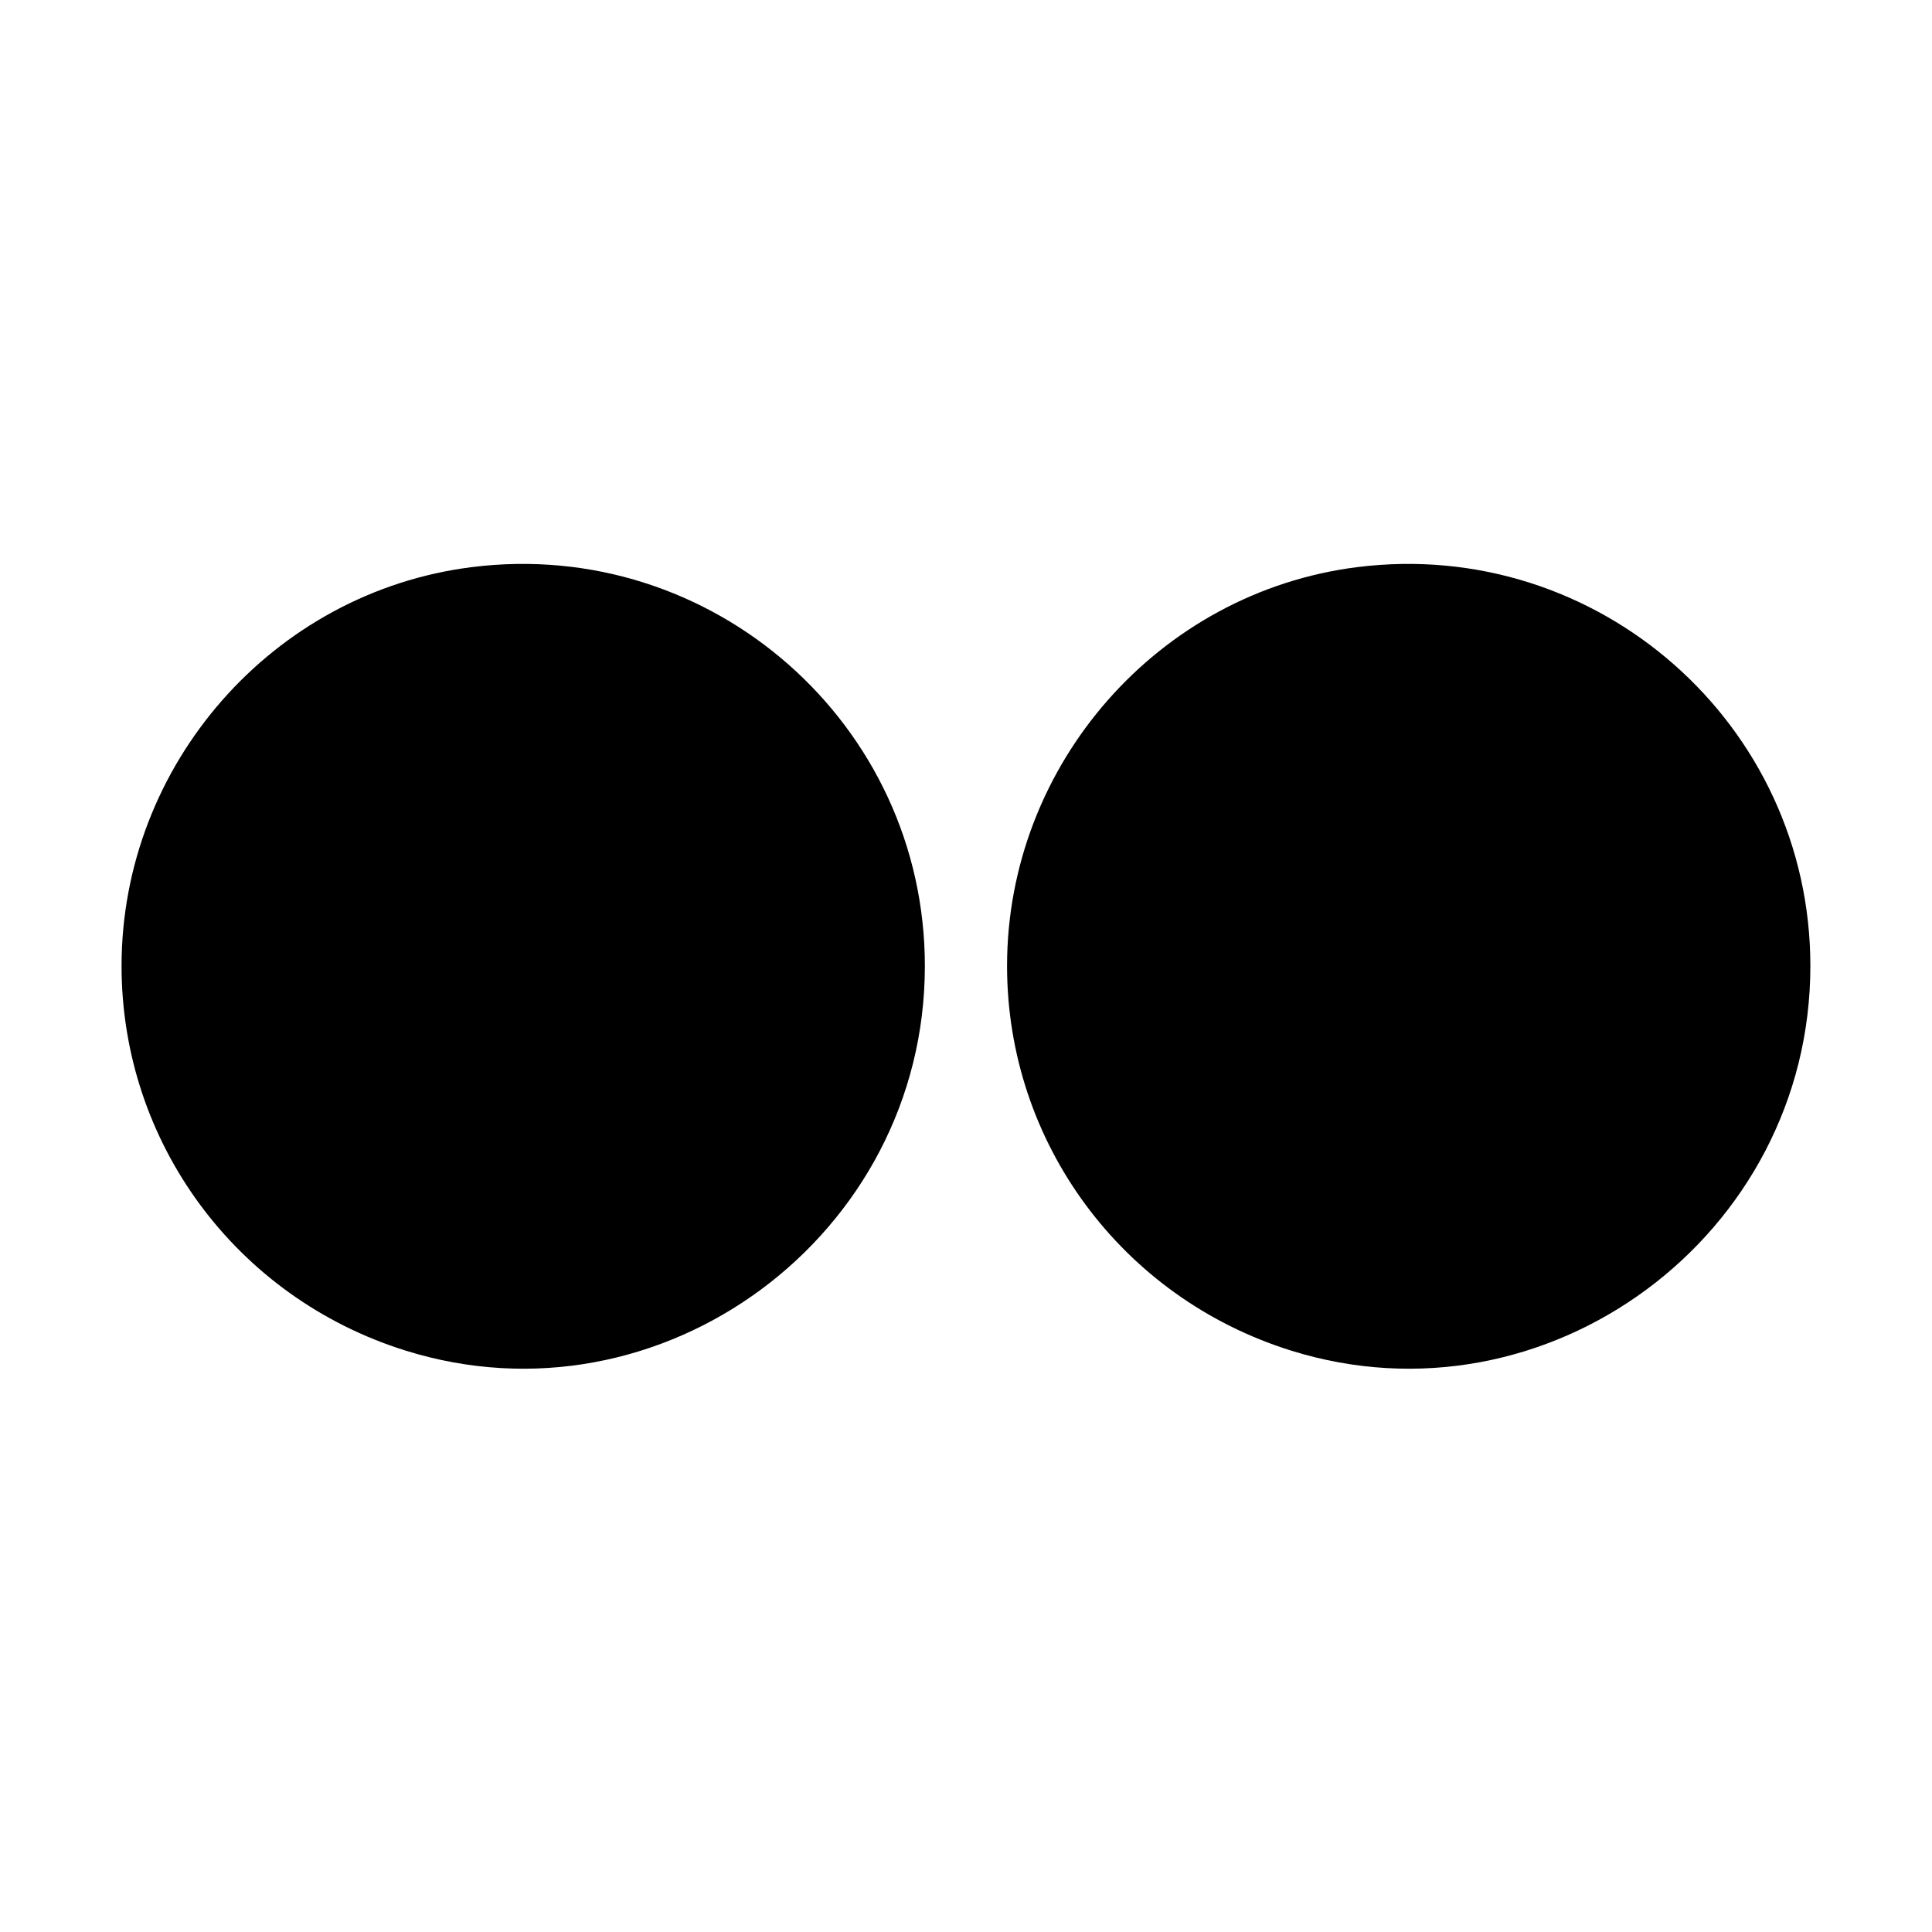 <svg xmlns="http://www.w3.org/2000/svg" viewBox="0 0 24 24"><path d="M5.860 7.045 C 3.390 7.356,1.510 9.498,1.510 12.000 C 1.510 14.190,2.931 16.117,5.033 16.776 C 8.214 17.774,11.489 15.351,11.489 12.000 C 11.489 8.995,8.847 6.669,5.860 7.045 M16.860 7.045 C 14.390 7.356,12.510 9.498,12.510 12.000 C 12.510 14.190,13.931 16.117,16.033 16.776 C 19.214 17.774,22.489 15.351,22.489 12.000 C 22.489 8.995,19.847 6.669,16.860 7.045 " stroke="none" fill-rule="evenodd" fill="black"></path></svg>